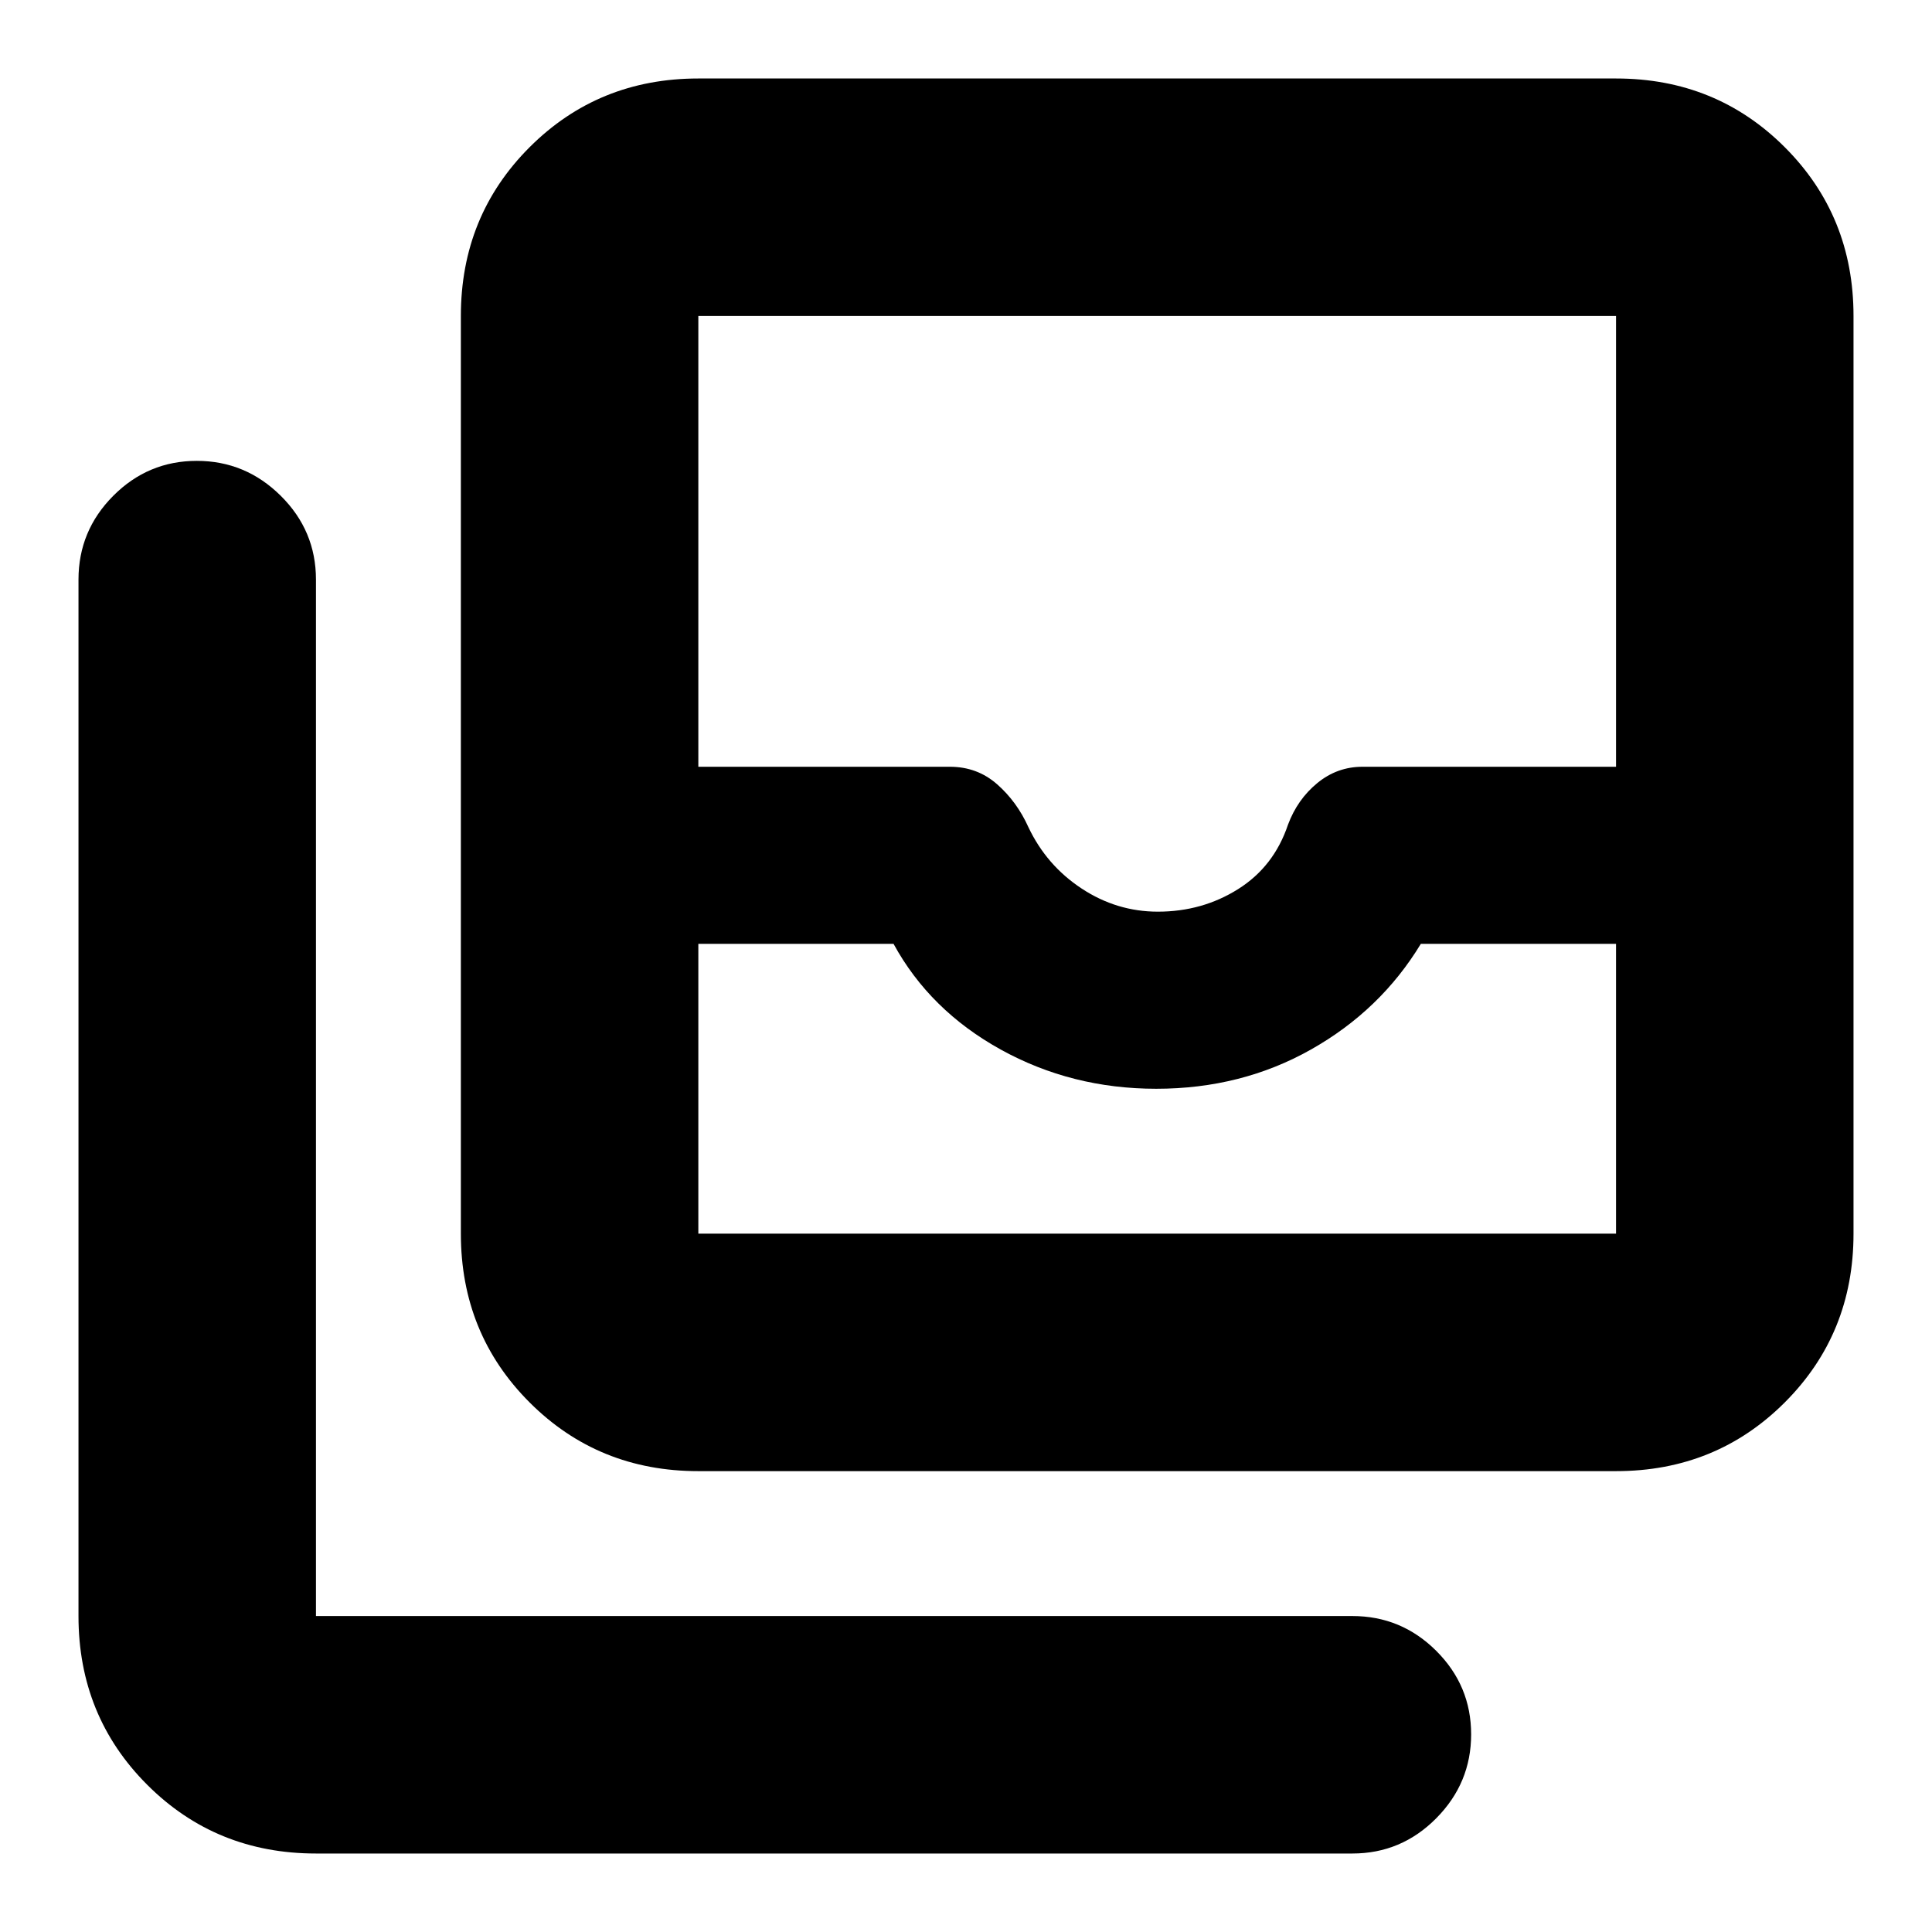 <svg xmlns="http://www.w3.org/2000/svg" height="20" viewBox="0 -960 960 960" width="20"><path d="M347-347h456v-144h-97q-20 33-54.58 52.5T574.53-419q-42.06 0-77.3-19.5Q462-458 444-491h-97v144Zm228.35-160q22.03 0 39.85-11.2 17.81-11.2 24.79-32 4.69-12.6 14.57-20.7 9.87-8.1 22.44-8.1h126v-224H347v224h125q13.56 0 23.44 8.68 9.87 8.67 15.56 21.32 9 19 26.45 30.5 17.44 11.5 37.9 11.5ZM347-229q-49.7 0-83.85-34.15Q229-297.3 229-347v-456q0-49.7 34.15-83.85Q297.3-921 347-921h456q49.7 0 83.85 34.15Q921-852.7 921-803v456q0 49.7-34.15 83.85Q852.7-229 803-229H347ZM157-39q-49.7 0-83.85-34.15Q39-107.3 39-157v-515q0-24.3 17.29-41.65Q73.58-731 97.79-731t41.71 17.35Q157-696.3 157-672v515h515q24.3 0 41.65 17.29Q731-122.42 731-98.21T713.65-56.5Q696.3-39 672-39H157Zm190-308h456-456Z"/></svg>